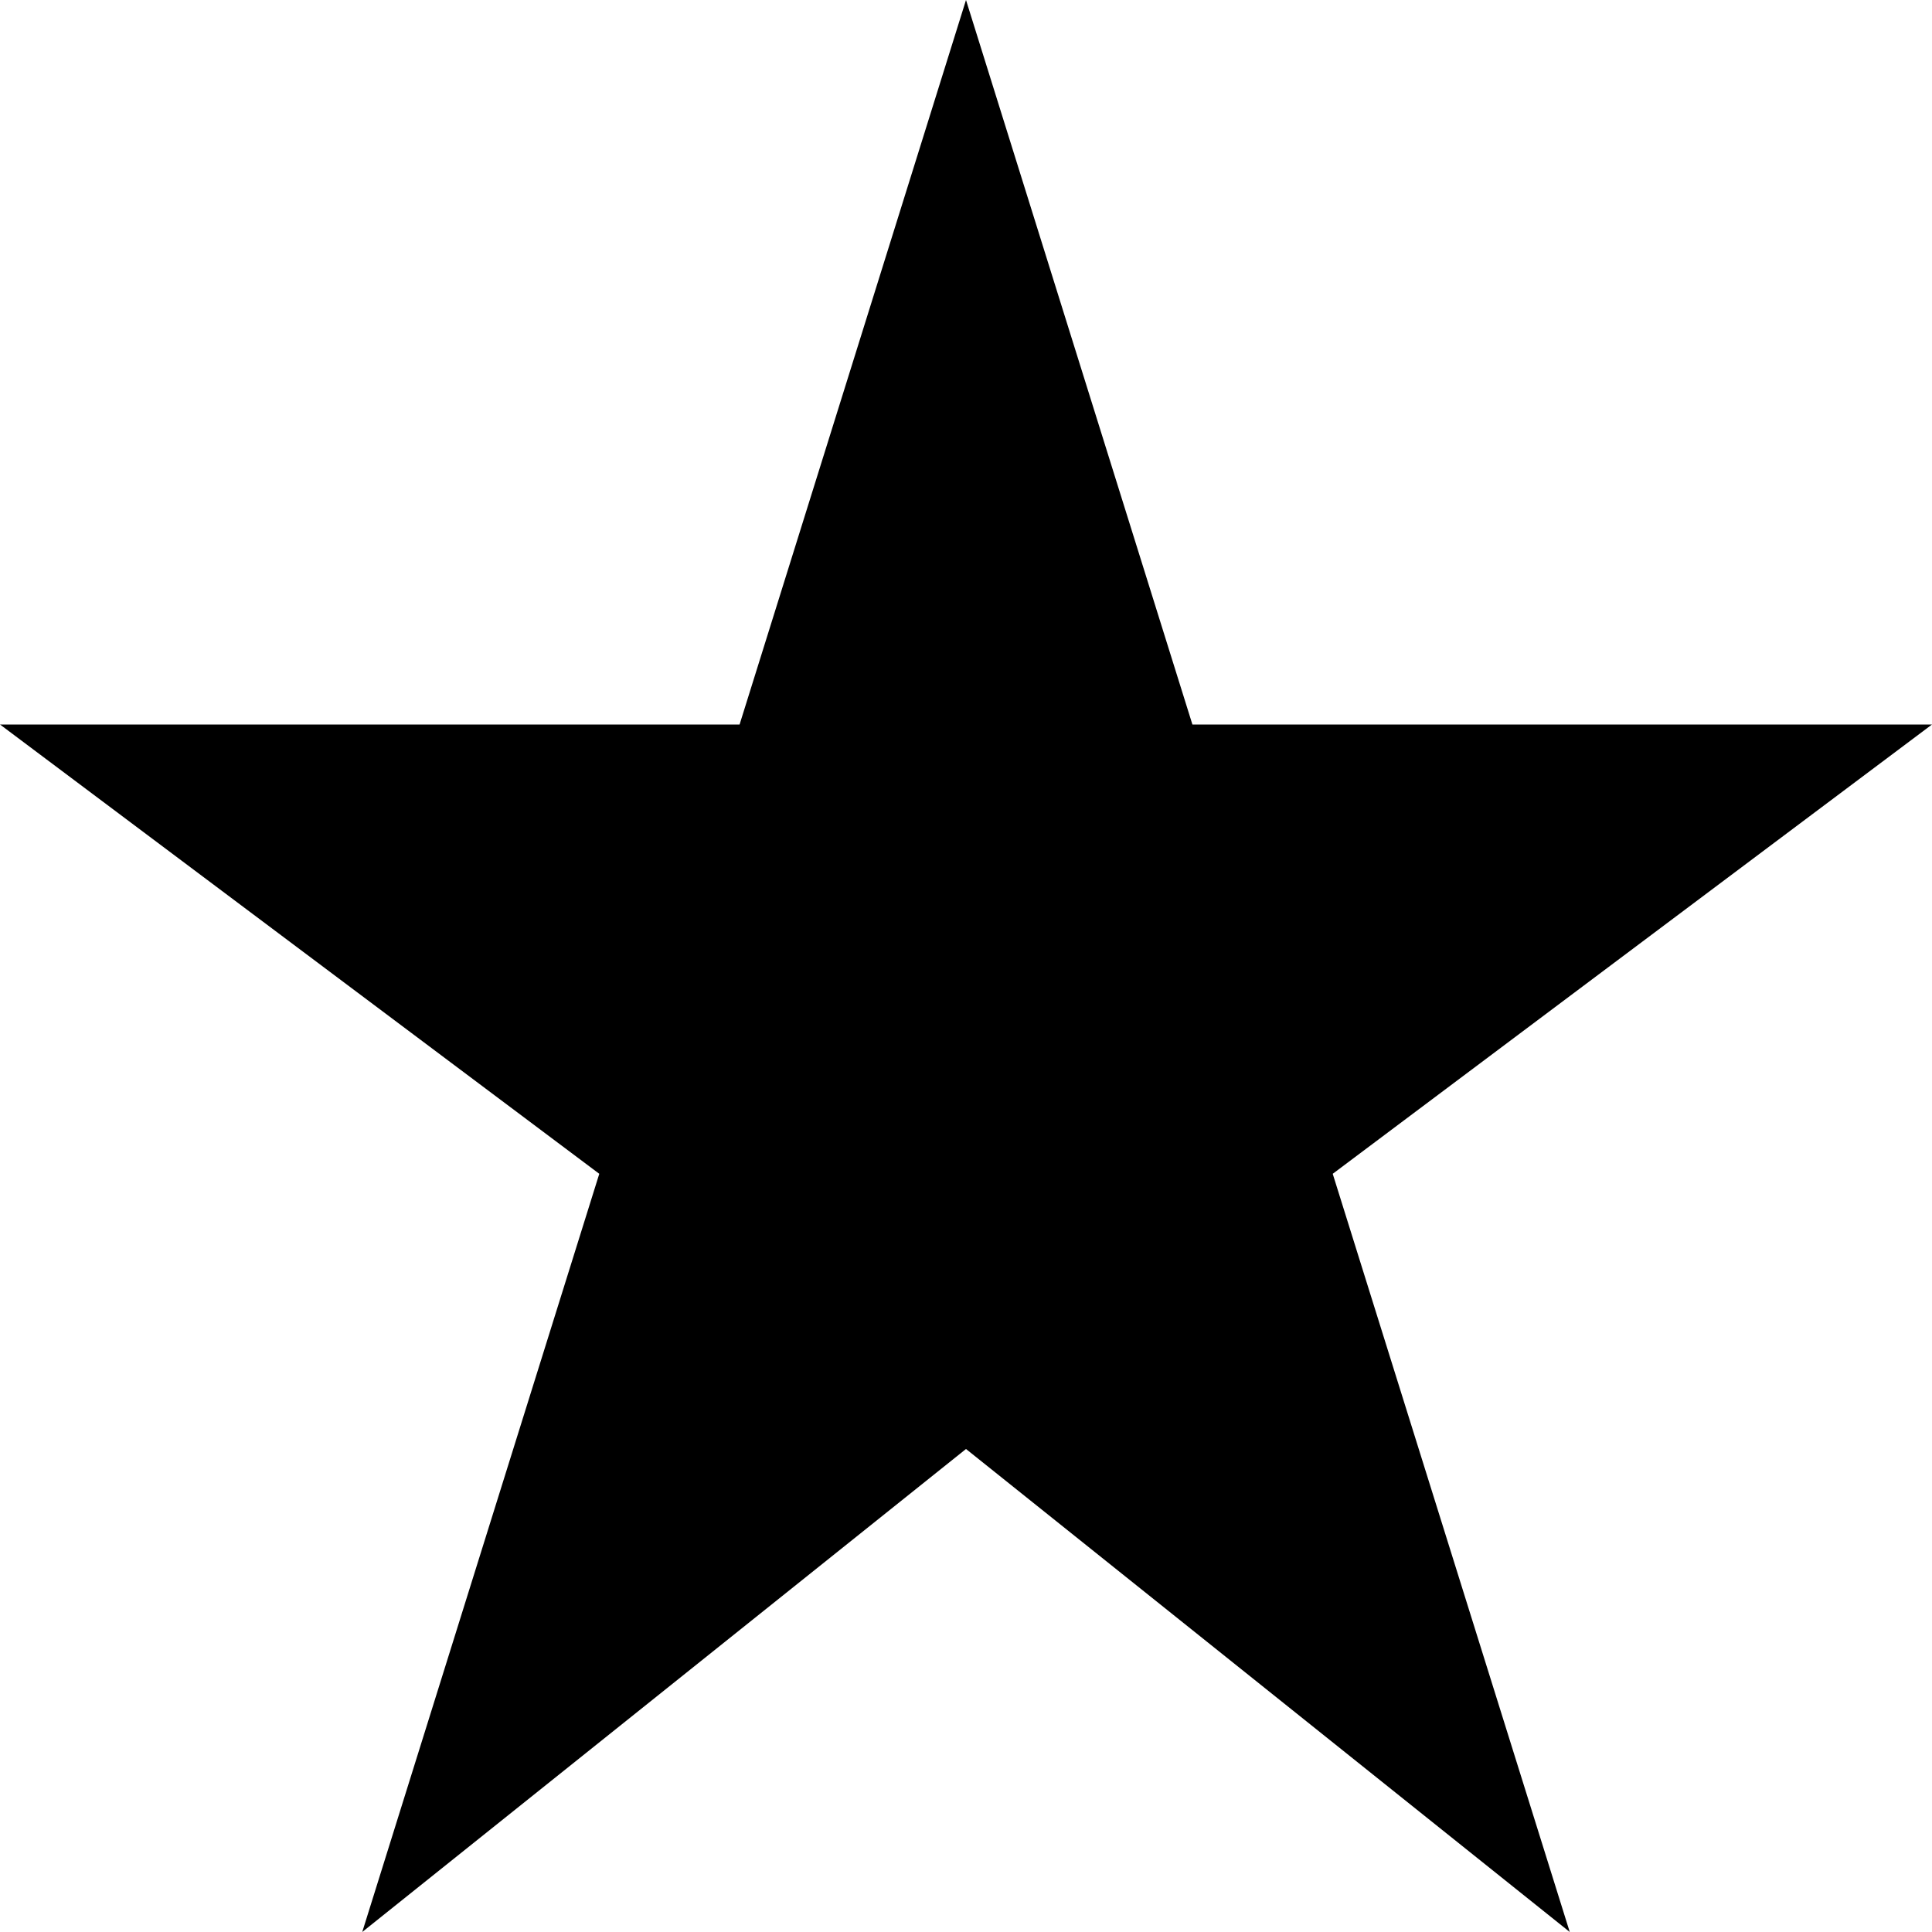 <svg width="16" height="16" viewBox="0 0 16 16" fill="none" xmlns="http://www.w3.org/2000/svg">
<path d="M16 6H9.875L8 0L6.125 6H0L4.963 9.721L3 16L8 12L13 16L11.037 9.721L16 6Z" fill="black"/>
</svg>
